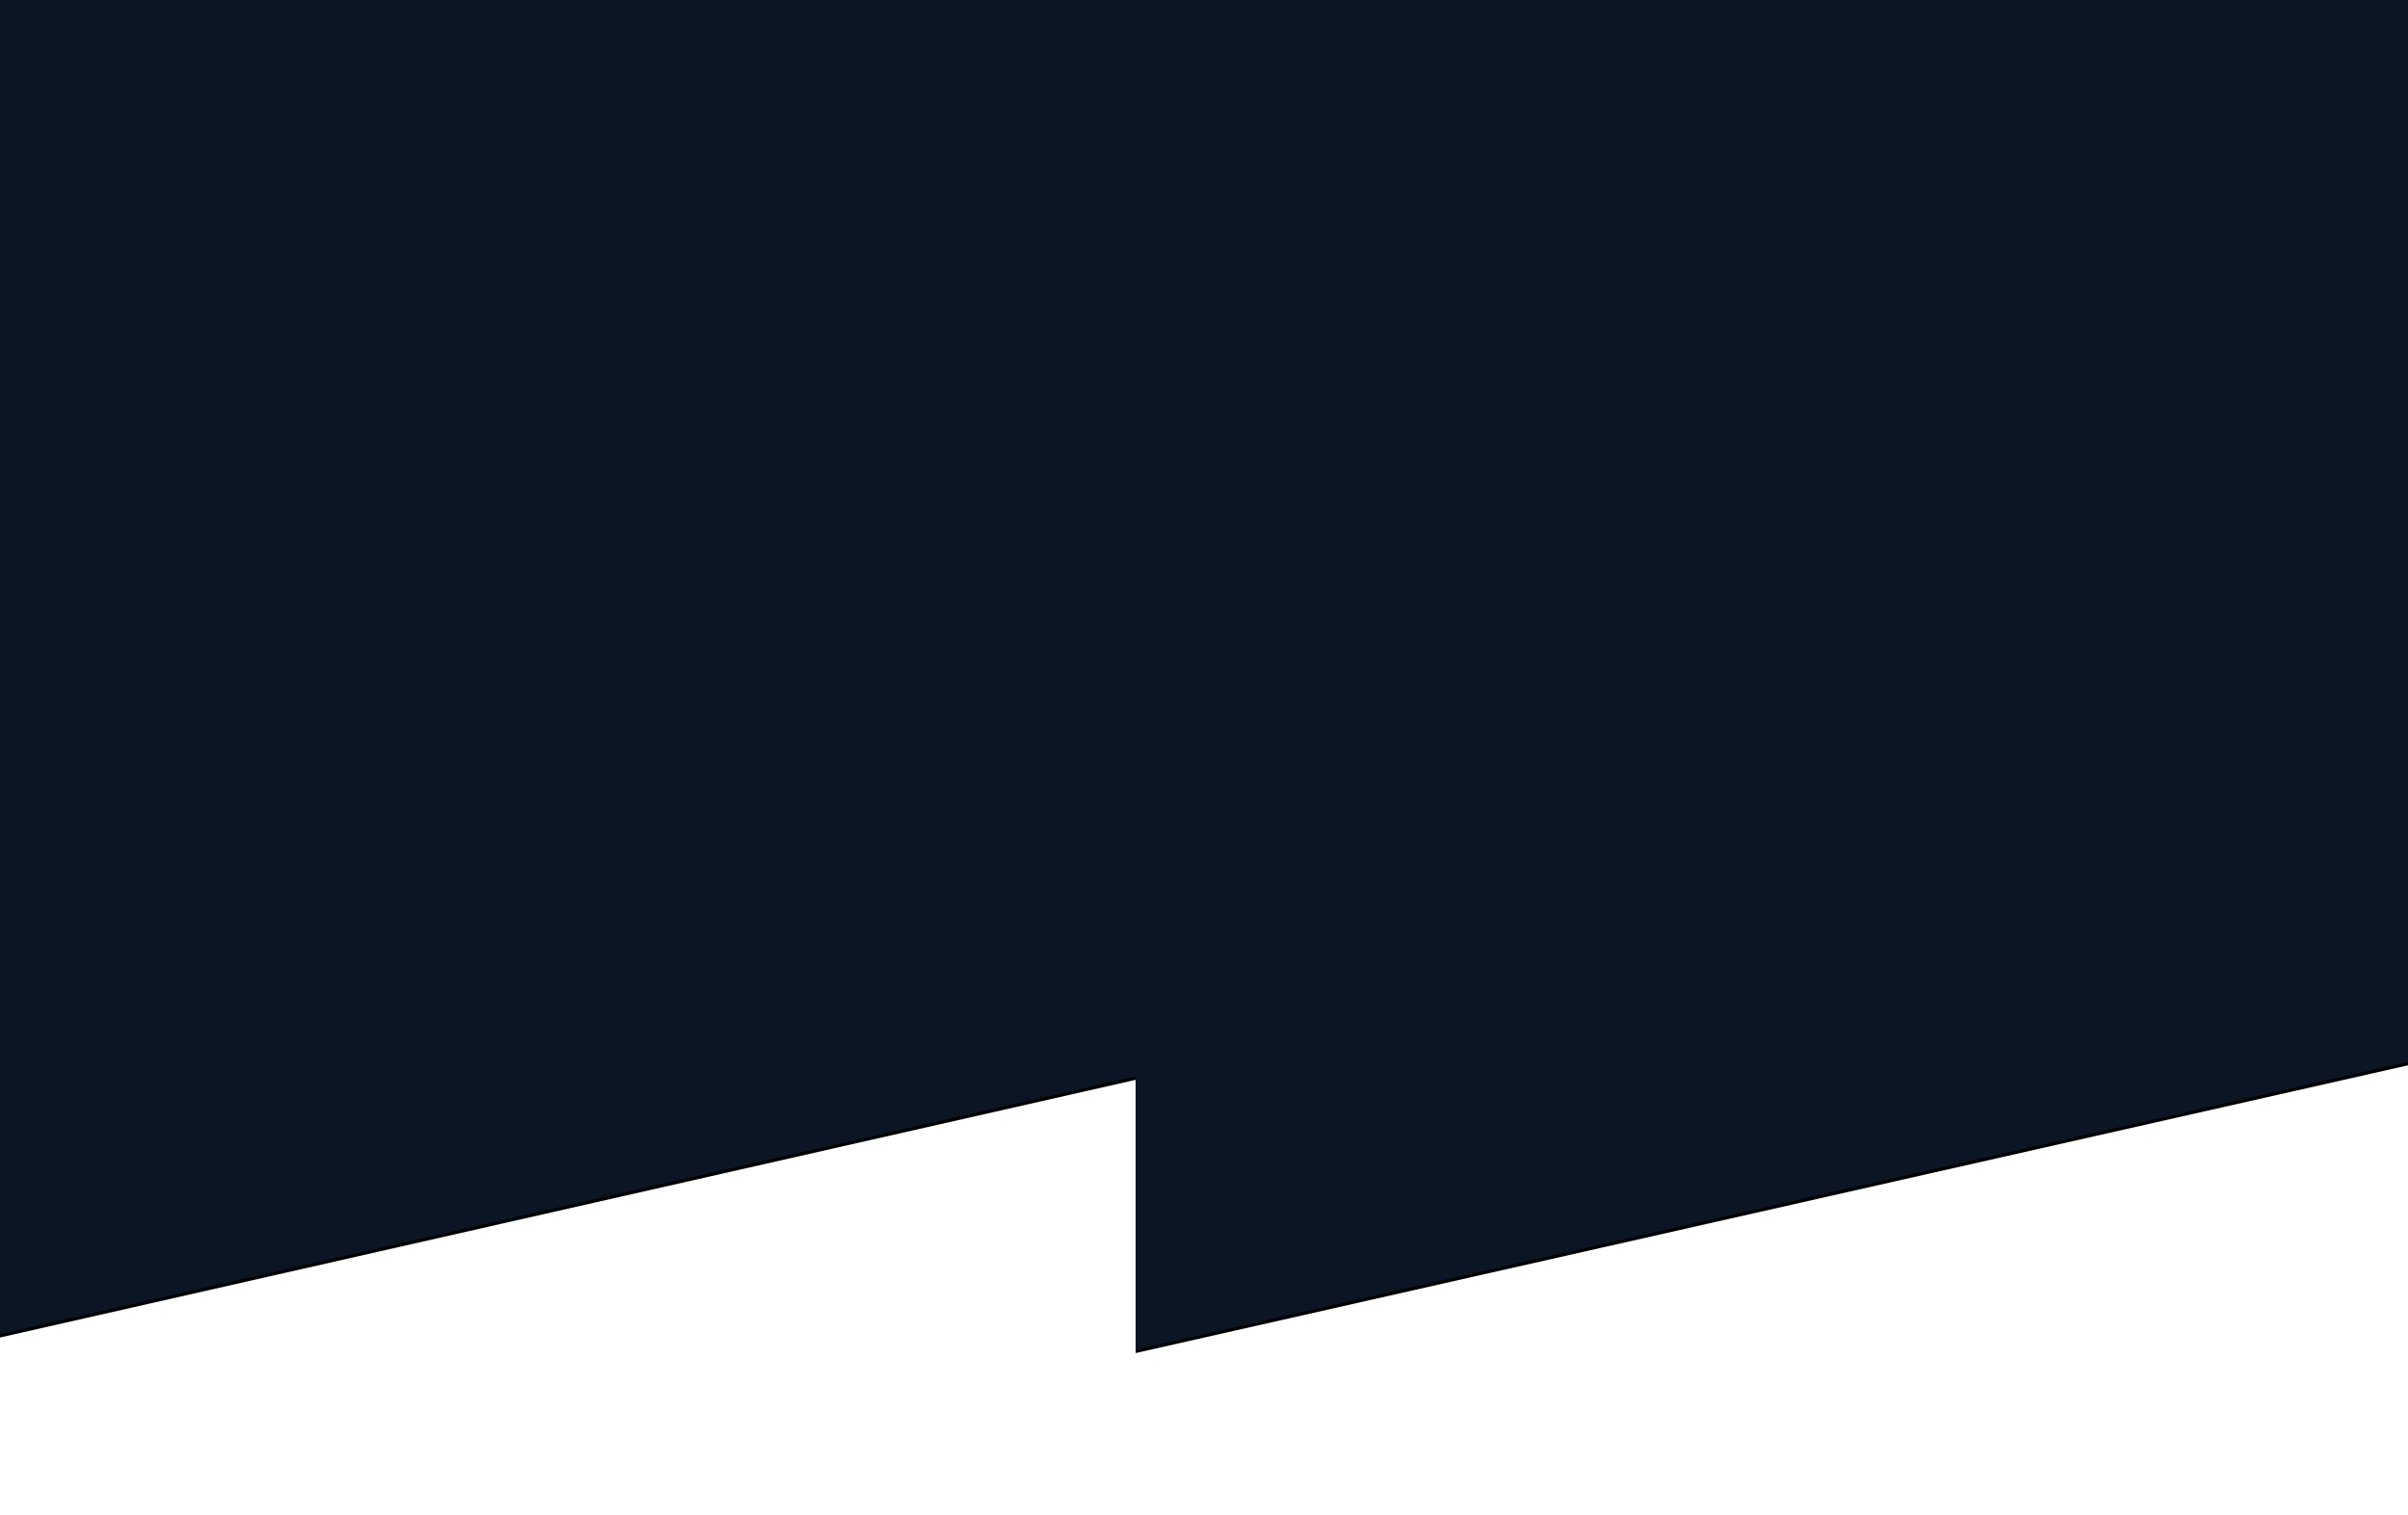 <svg xmlns="http://www.w3.org/2000/svg" xmlns:xlink="http://www.w3.org/1999/xlink" width="1440" height="906" viewBox="0 0 1440 906">
    <defs>
        <path id="b" d="M-40.915 807.19l720.08-163.394V807.19L2257 450.36V-167H-817V969z"/>
        <filter id="a" width="109%" height="125.2%" x="-4.5%" y="-12.1%" filterUnits="objectBoundingBox">
            <feMorphology in="SourceAlpha" operator="dilate" radius="18.5" result="shadowSpreadOuter1"/>
            <feOffset dy="2" in="shadowSpreadOuter1" result="shadowOffsetOuter1"/>
            <feGaussianBlur in="shadowOffsetOuter1" result="shadowBlurOuter1" stdDeviation="27.5"/>
            <feColorMatrix in="shadowBlurOuter1" values="0 0 0 0 0 0 0 0 0 0 0 0 0 0 0 0 0 0 0.173 0"/>
        </filter>
    </defs>
    <g fill="none" fill-rule="evenodd">
        <use fill="#000" filter="url(#a)" xlink:href="#b"/>
        <use fill="#0B1524" xlink:href="#b"/>
    </g>
</svg>
